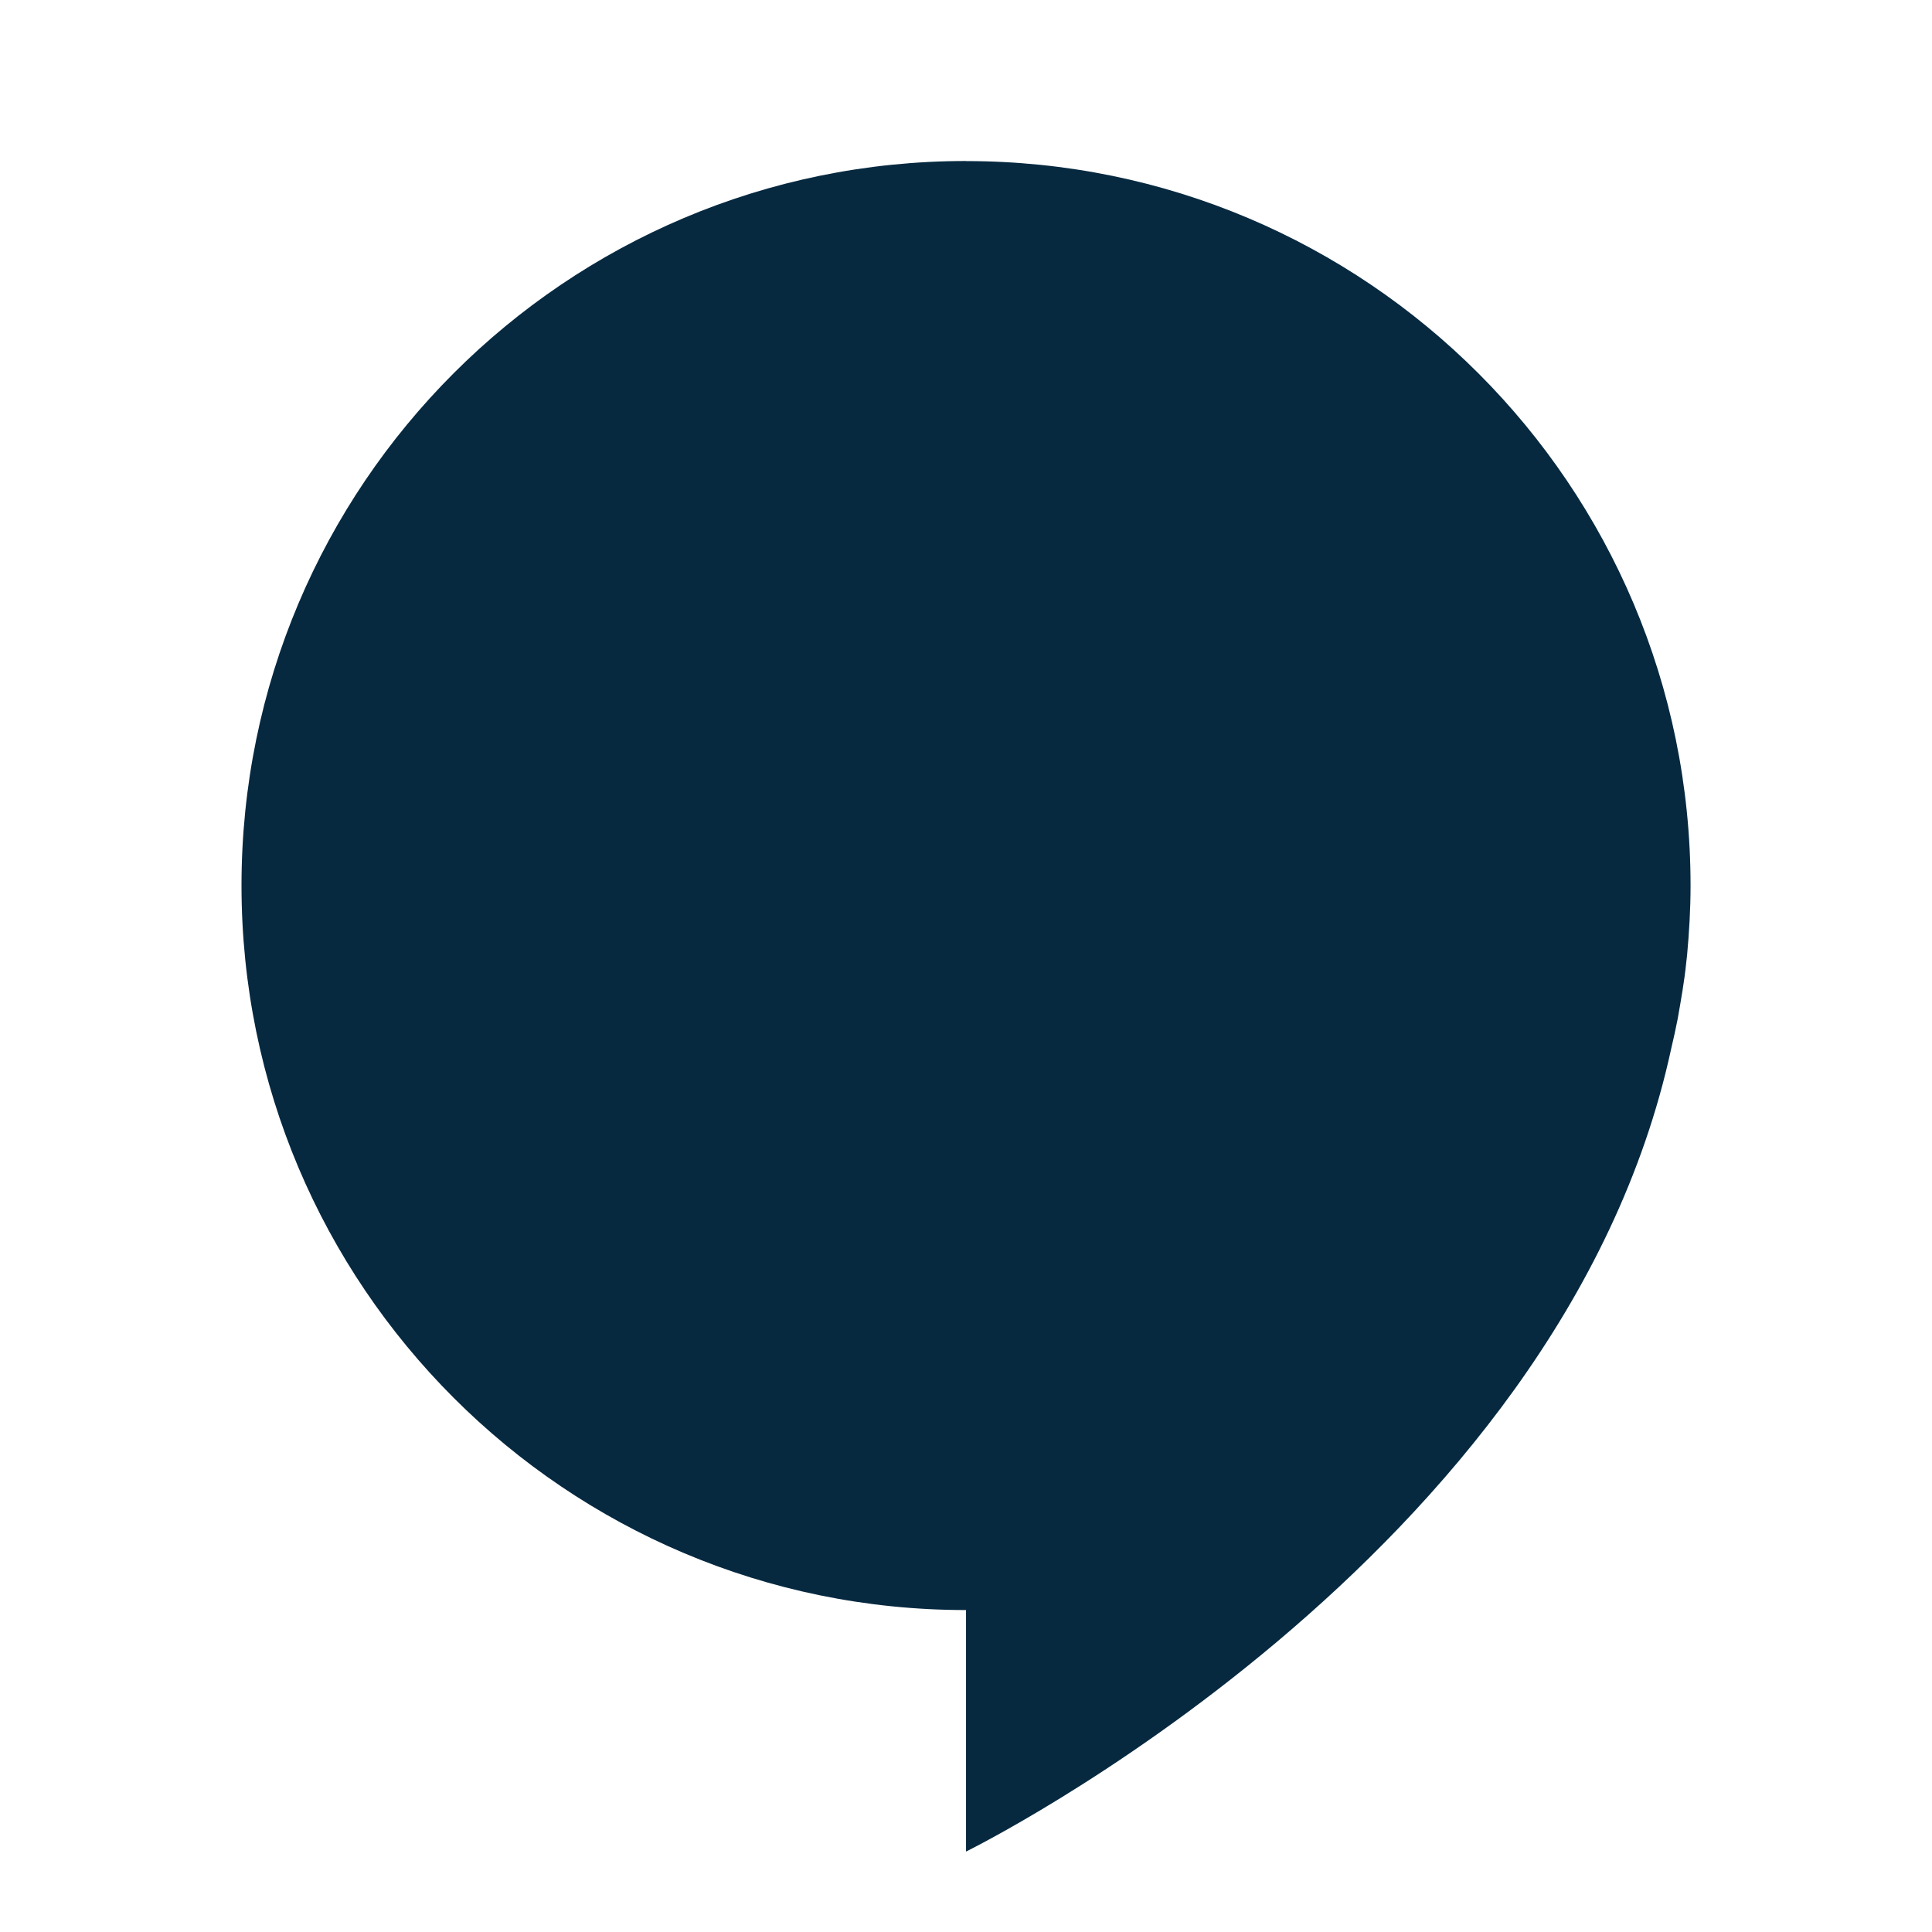<svg xmlns="http://www.w3.org/2000/svg" xmlns:xlink="http://www.w3.org/1999/xlink" viewBox="0,0,256,256" width="50px" height="50px" fill-rule="nonzero"><g fill="#062940" fill-rule="nonzero" stroke="none" stroke-width="1" stroke-linecap="butt" stroke-linejoin="miter" stroke-miterlimit="10" stroke-dasharray="" stroke-dashoffset="0" font-family="none" font-weight="none" font-size="none" text-anchor="none" style="mix-blend-mode: normal"><g transform="scale(10.667,10.667)"><path d="M12,2c-4.971,0 -9,4.029 -9,9c0,4.971 4.029,9 9,9v3c0,0 7.392,-3.63 8.762,-9.984c0.028,-0.119 0.055,-0.239 0.078,-0.359c0.041,-0.233 0.083,-0.465 0.107,-0.705c0.003,-0.029 0.007,-0.059 0.01,-0.088c0.026,-0.284 0.043,-0.57 0.043,-0.863c0,-4.971 -4.029,-9 -9,-9z"></path></g></g></svg>
